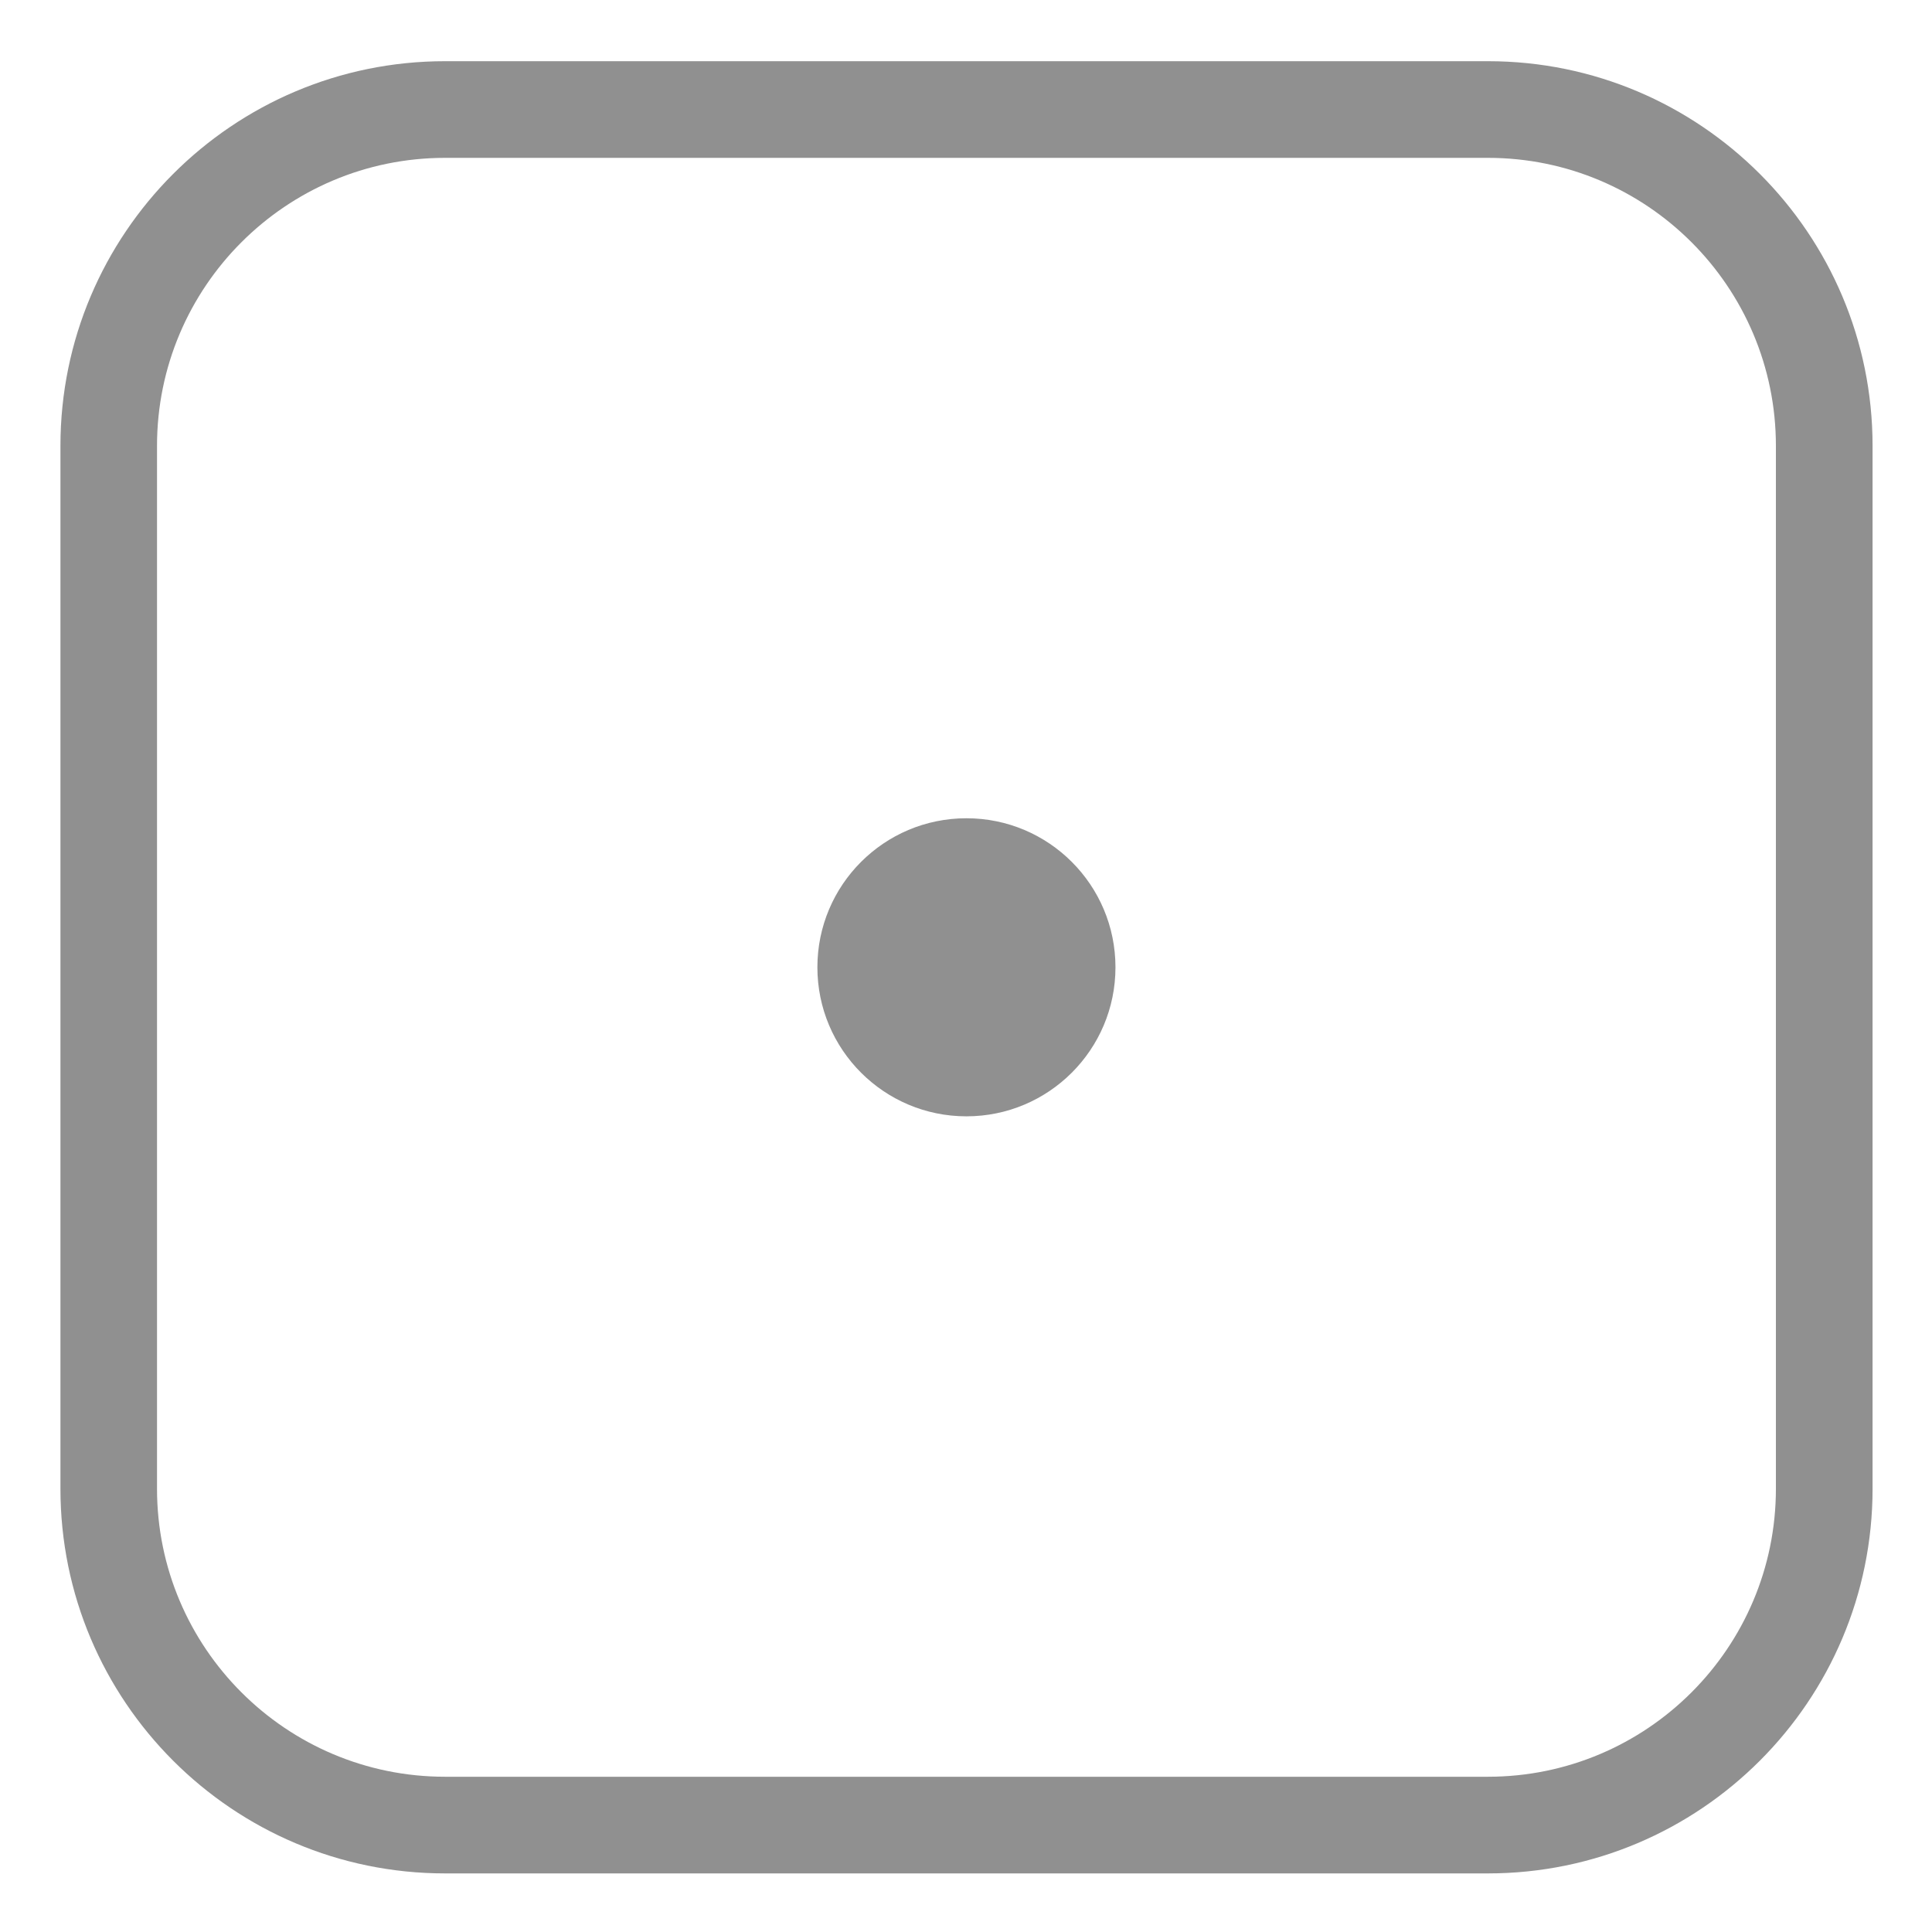 <?xml version="1.0" encoding="UTF-8" standalone="no"?>
<!DOCTYPE svg PUBLIC "-//W3C//DTD SVG 1.1//EN" "http://www.w3.org/Graphics/SVG/1.1/DTD/svg11.dtd">
<svg width="100%" height="100%" viewBox="0 0 160 160" version="1.1" xmlns="http://www.w3.org/2000/svg" xmlns:xlink="http://www.w3.org/1999/xlink" xml:space="preserve" xmlns:serif="http://www.serif.com/" style="fill-rule:evenodd;clip-rule:evenodd;stroke-linejoin:round;stroke-miterlimit:2;">
    <g transform="matrix(1,0,0,1,0,-379.814)">
        <g id="Artboard1B" transform="matrix(1.067,0,0,1.067,0,202.572)">
            <rect x="0" y="166.178" width="150.012" height="150.012" style="fill:none;"/>
            <g transform="matrix(6.902,0,0,6.902,-148.402,52.693)">
                <path d="M42.559,21.447L42.559,33.174C42.559,35.562 40.621,37.5 38.234,37.5L26.506,37.5C24.119,37.5 22.181,35.562 22.181,33.174L22.181,21.447C22.181,19.06 24.119,17.121 26.506,17.121L38.234,17.121C40.621,17.121 42.559,19.06 42.559,21.447ZM41.472,21.447C41.472,19.659 40.021,18.208 38.234,18.208L26.506,18.208C24.719,18.208 23.267,19.659 23.267,21.447L23.267,33.174C23.267,34.962 24.719,36.413 26.506,36.413L38.234,36.413C40.021,36.413 41.472,34.962 41.472,33.174L41.472,21.447Z" style="fill:rgb(144,144,144);"/>
            </g>
            <g transform="matrix(1.926,0,0,1.926,11.392,167.803)">
                <circle cx="33.031" cy="38.103" r="6.006" style="fill:rgb(144,144,144);"/>
            </g>
        </g>
    </g>
</svg>
